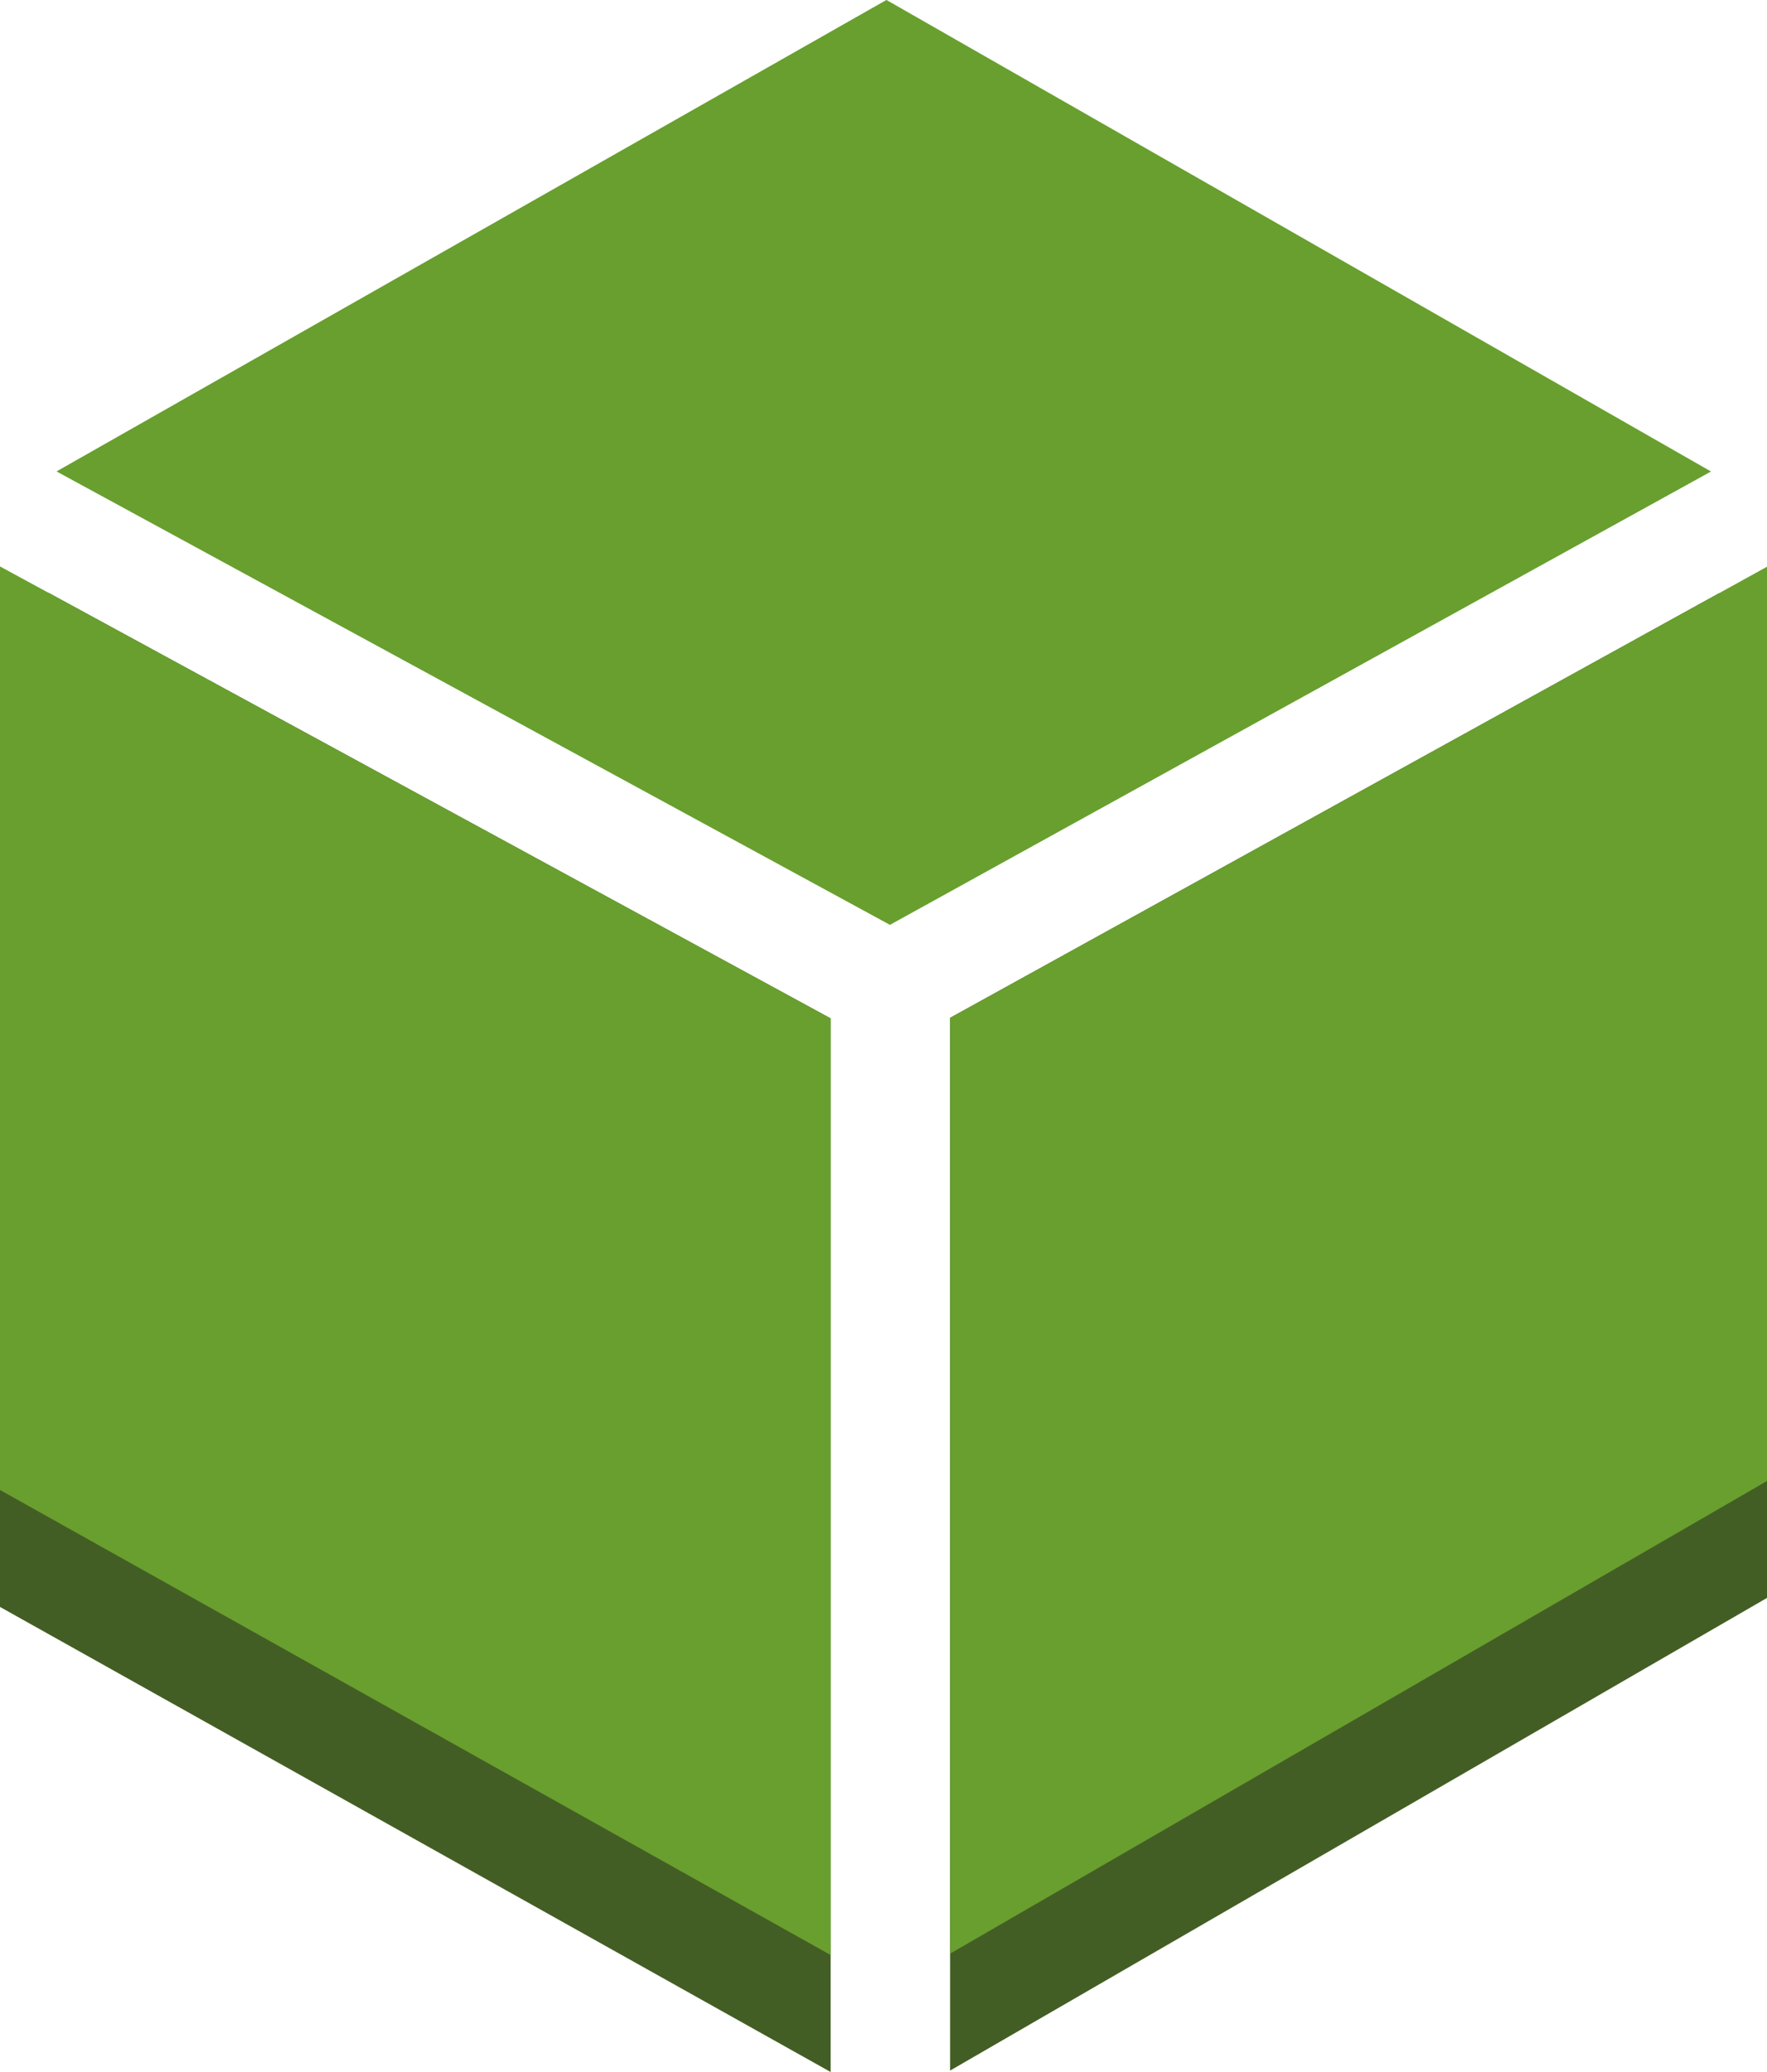 <svg xmlns="http://www.w3.org/2000/svg" viewBox="0 0 75.55 88.575" height="88.575" width="75.55">
    <path d="M35.515 43.534L2.08 25.344 0 26.526v42.168l35.515 19.881V43.534M73.506 25.355L40.623 43.51v45.004l34.932-20.208v-41.78l-2.049-1.172" fill="#435e24"/>
    <path d="M35.515 43.534L0 24.214v39.48l35.515 19.881V43.534M40.623 43.511v40.004l34.932-20.208V24.224L40.622 43.51M38.05 39.536l35.106-19.38L37.901-.002 2.417 20.153 38.05 39.536" fill="#689f2e"/>
</svg>
